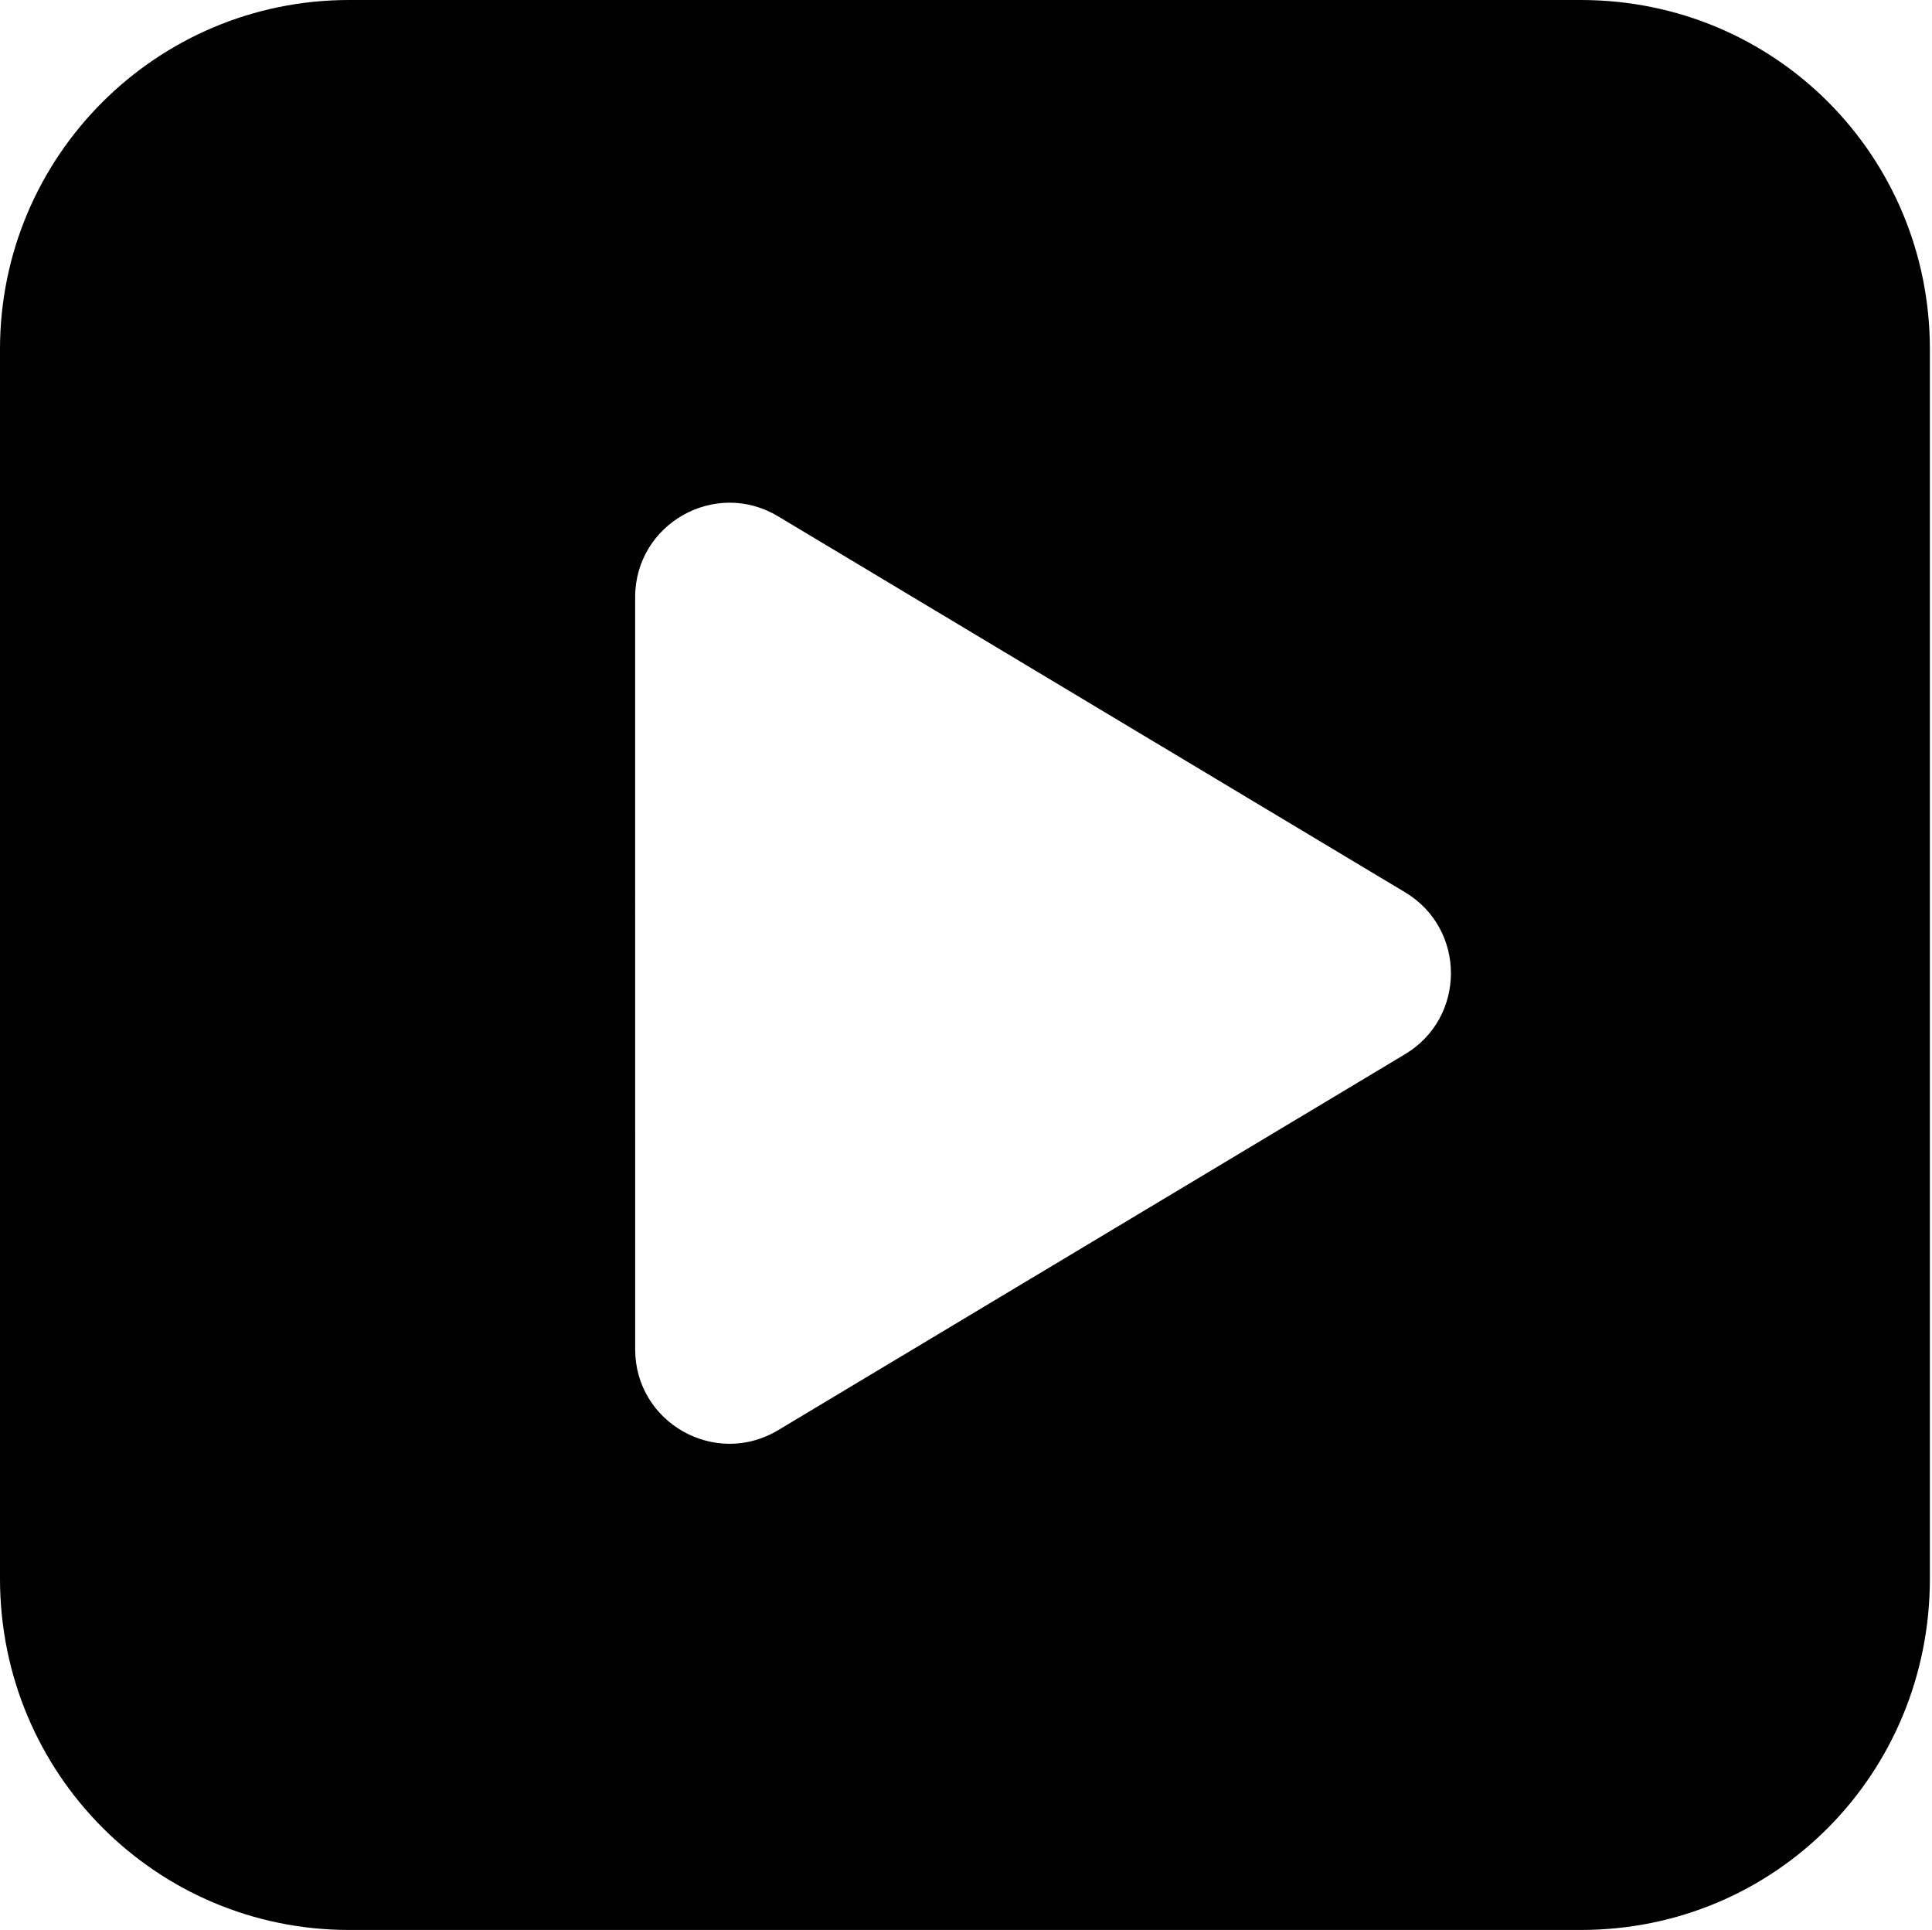 <svg 
 xmlns="http://www.w3.org/2000/svg"
 xmlns:xlink="http://www.w3.org/1999/xlink"
 width="819px" height="818px">
<path fill-rule="evenodd"  stroke="rgb(0, 0, 0)" stroke-width="0px" stroke-linecap="butt" stroke-linejoin="bevel" fill="currentColor"
 d="M670.1,818.000 L148.000,818.000 C66.262,818.000 0.000,751.738 0.000,669.1 L0.000,148.000 C0.000,66.262 66.262,-0.000 148.000,-0.000 L670.1,-0.000 C752.738,-0.000 818.1,66.262 818.1,148.000 L818.1,669.1 C818.1,751.738 752.738,818.000 670.1,818.000 ZM595.637,378.191 L329.815,218.821 C303.154,202.837 269.246,222.043 269.247,253.129 L269.257,571.885 C269.258,602.971 303.166,622.176 329.827,606.189 L595.639,446.804 C621.546,431.269 621.545,393.724 595.637,378.191 Z"/>
</svg>